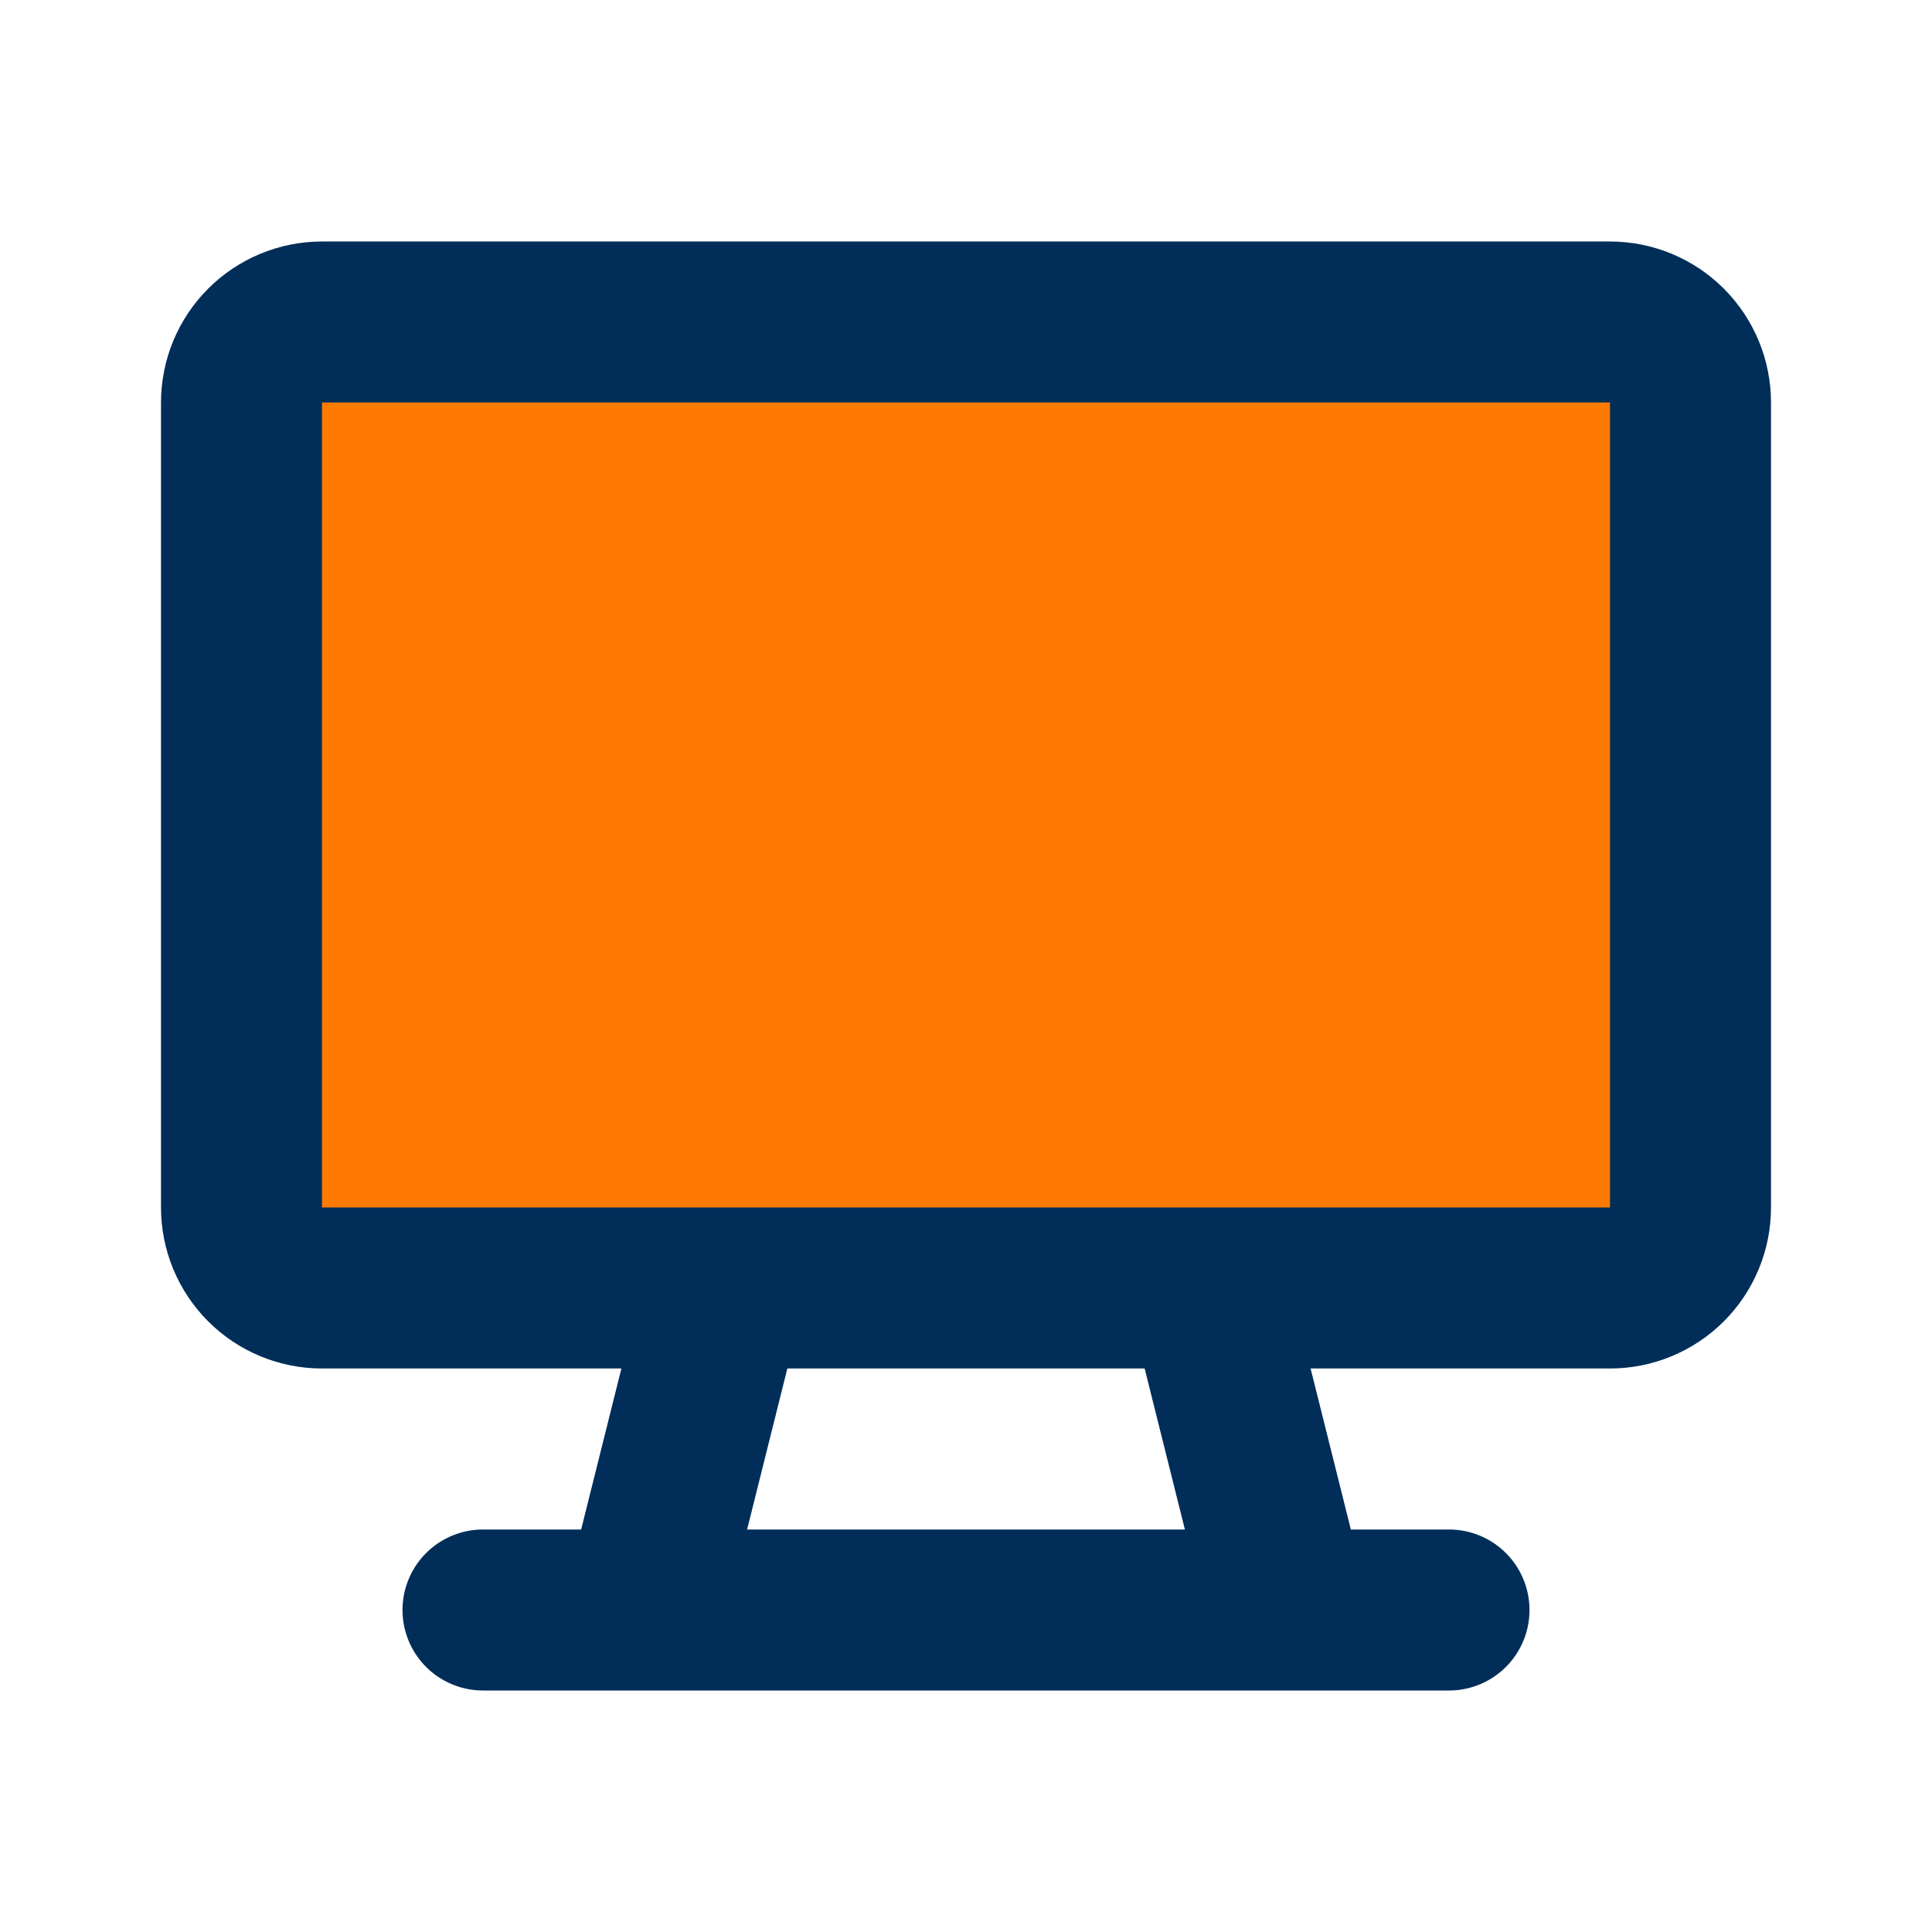 <svg width="800" height="800" viewBox="0 0 800 800" fill="none" xmlns="http://www.w3.org/2000/svg">
<path d="M666.667 533.333H133.333C124.493 533.333 116.014 529.821 109.763 523.57C103.512 517.319 100 508.841 100 500V166.667C100 157.826 103.512 149.348 109.763 143.096C116.014 136.845 124.493 133.333 133.333 133.333H666.667C675.507 133.333 683.986 136.845 690.237 143.096C696.488 149.348 700 157.826 700 166.667V500C700 508.841 696.488 517.319 690.237 523.57C683.986 529.821 675.507 533.333 666.667 533.333Z" fill="#FF7A01"/>
<path d="M200 666.667H600M266.667 666.667L300 533.333H500L533.333 666.667H266.667ZM700 500V166.667C700 157.826 696.488 149.348 690.237 143.096C683.986 136.845 675.507 133.333 666.667 133.333H133.333C124.493 133.333 116.014 136.845 109.763 143.096C103.512 149.348 100 157.826 100 166.667V500C100 508.841 103.512 517.319 109.763 523.57C116.014 529.821 124.493 533.333 133.333 533.333H666.667C675.507 533.333 683.986 529.821 690.237 523.57C696.488 517.319 700 508.841 700 500Z" stroke="#002E59" stroke-width="66.667" stroke-linecap="round" stroke-linejoin="round"/>
</svg>
